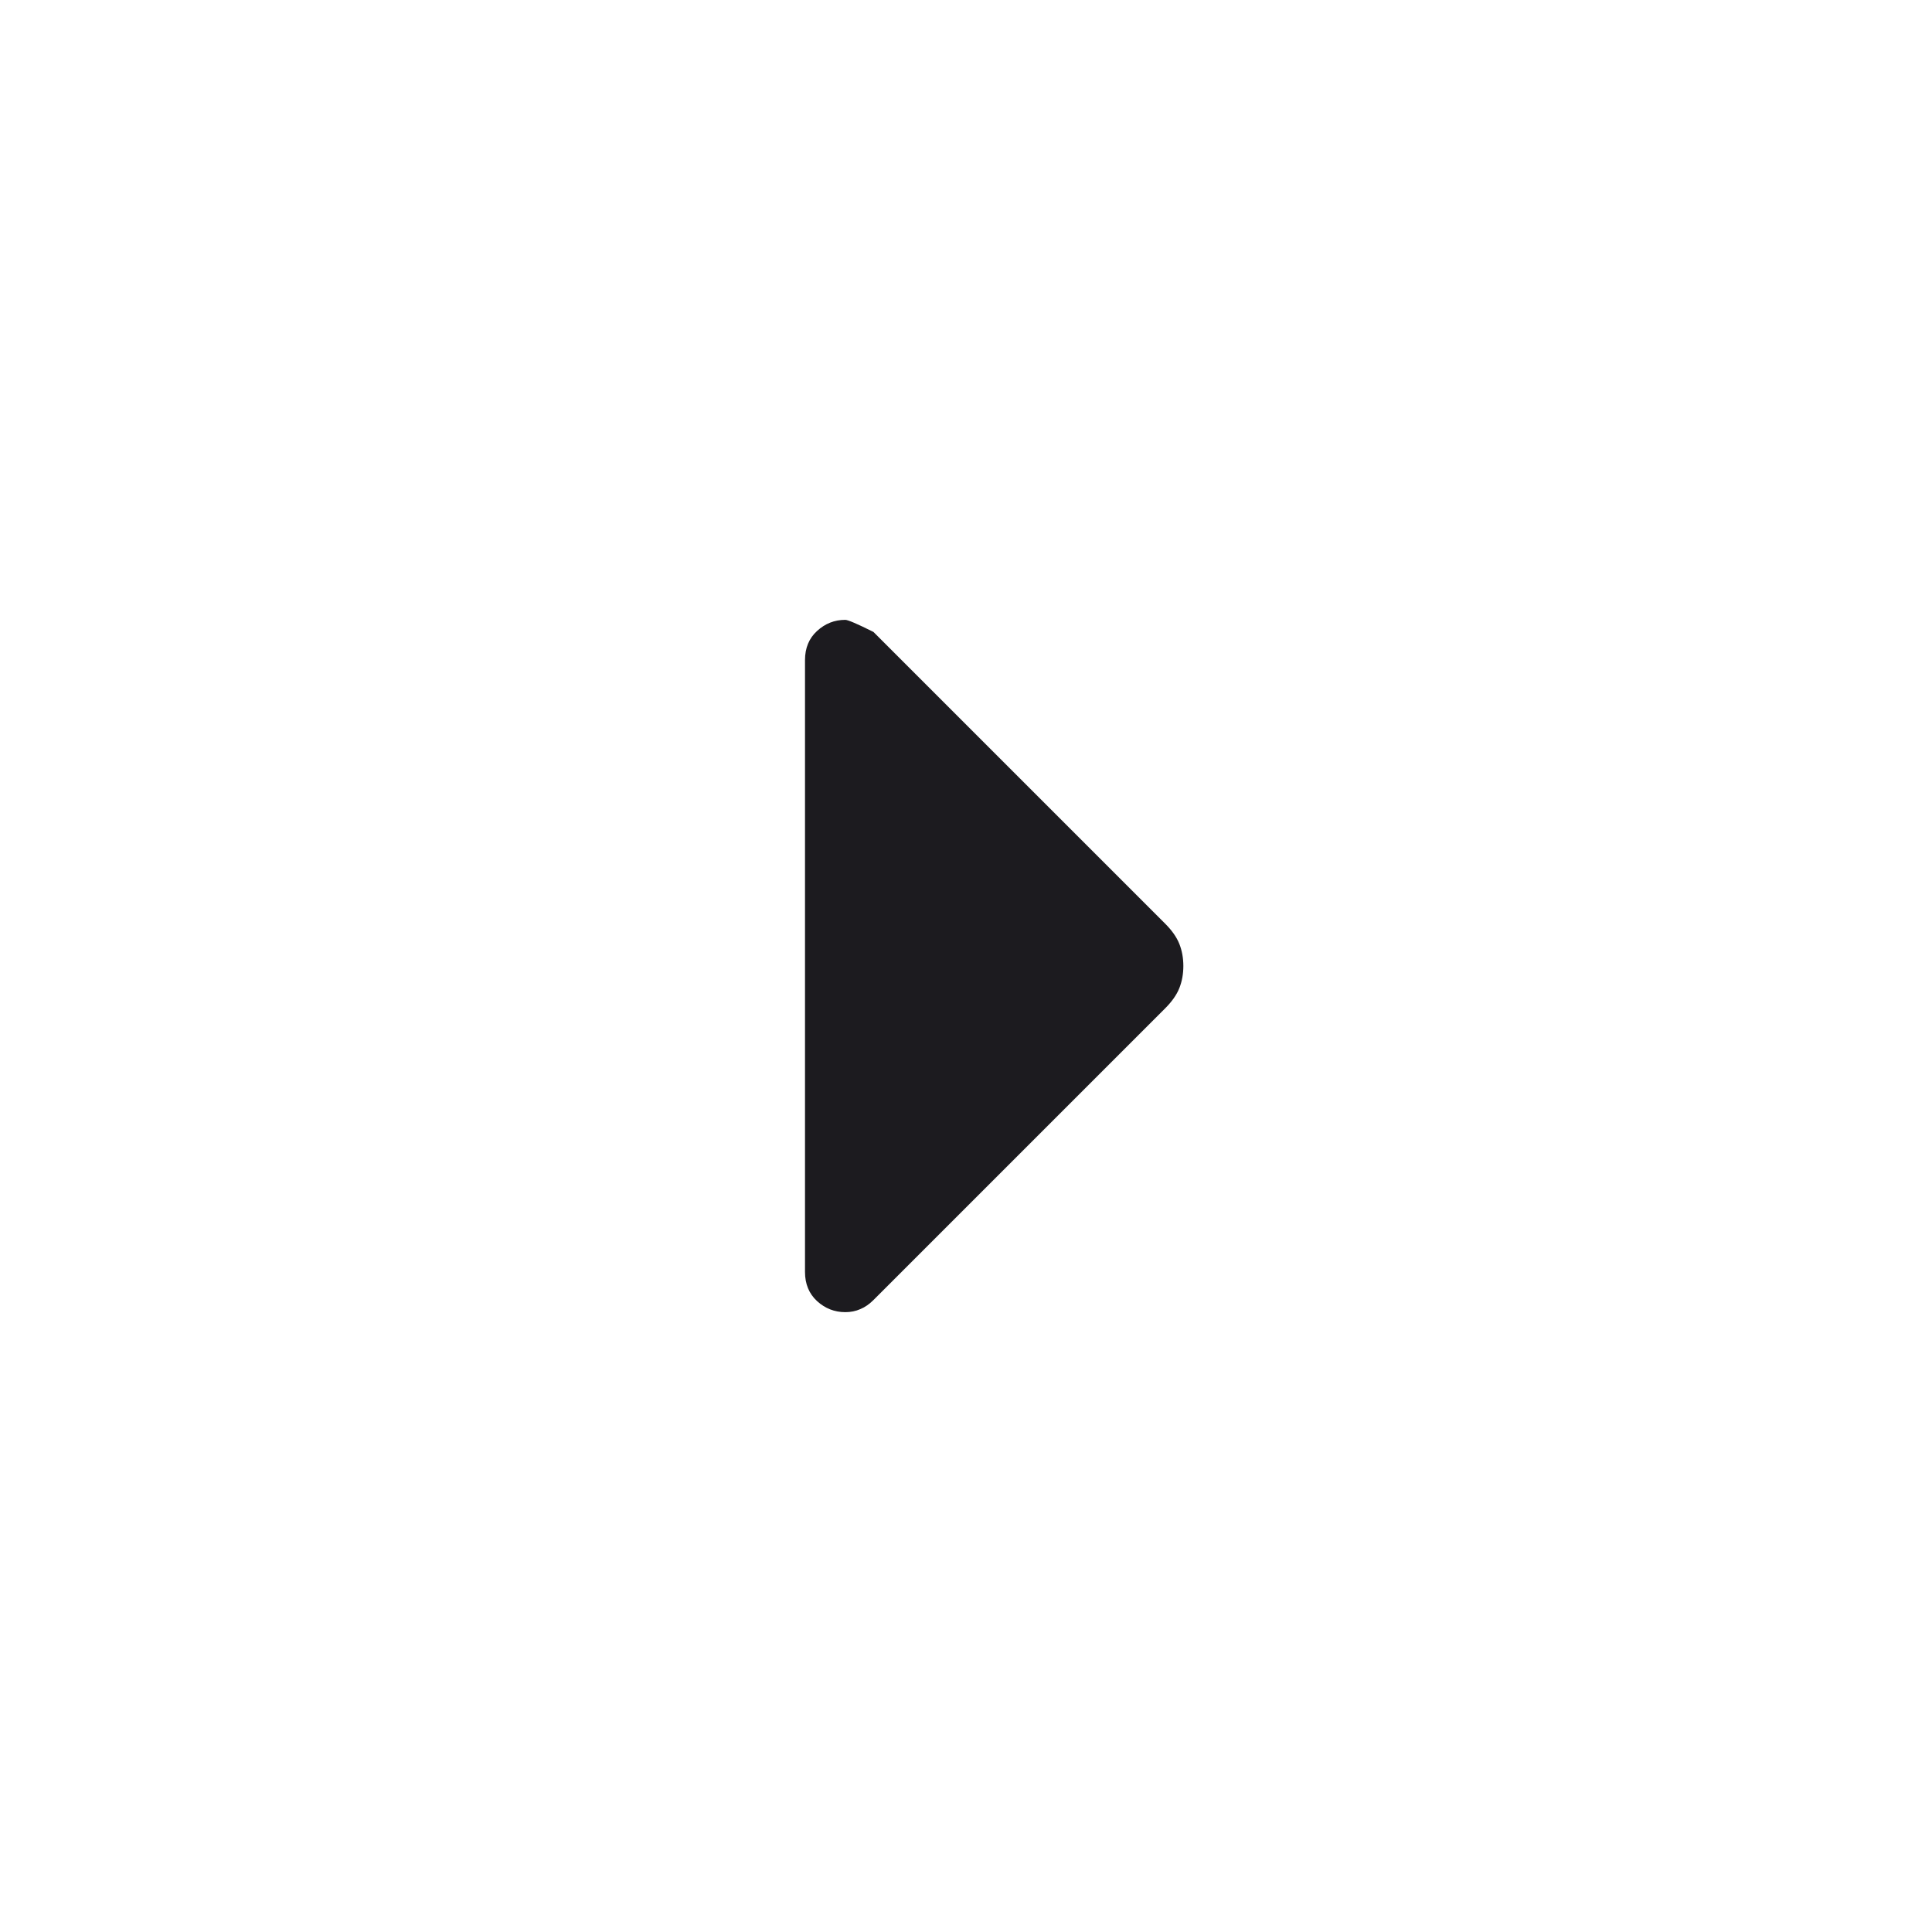 <svg width="24" height="24" viewBox="0 0 24 24" fill="none" xmlns="http://www.w3.org/2000/svg">
  <mask id="mask0_136_6952" style="mask-type:alpha" maskUnits="userSpaceOnUse" x="0" y="0" width="24" height="24">
  <rect width="24" height="24" fill="#D9D9D9"/>
  </mask>
  <g mask="url(#mask0_136_6952)">
  <path d="M10.5 16.3C10.367 16.3 10.25 16.254 10.15 16.163C10.05 16.071 10 15.95 10 15.8V8.2C10 8.05 10.05 7.929 10.15 7.838C10.25 7.746 10.367 7.7 10.5 7.7C10.533 7.7 10.65 7.75 10.85 7.85L14.475 11.475C14.558 11.558 14.617 11.642 14.65 11.725C14.683 11.808 14.7 11.9 14.7 12C14.7 12.1 14.683 12.192 14.65 12.275C14.617 12.358 14.558 12.442 14.475 12.525L10.85 16.15C10.8 16.2 10.746 16.238 10.688 16.262C10.629 16.288 10.567 16.3 10.5 16.3Z" fill="#1C1B1F"/>
  </g>
</svg>
  
